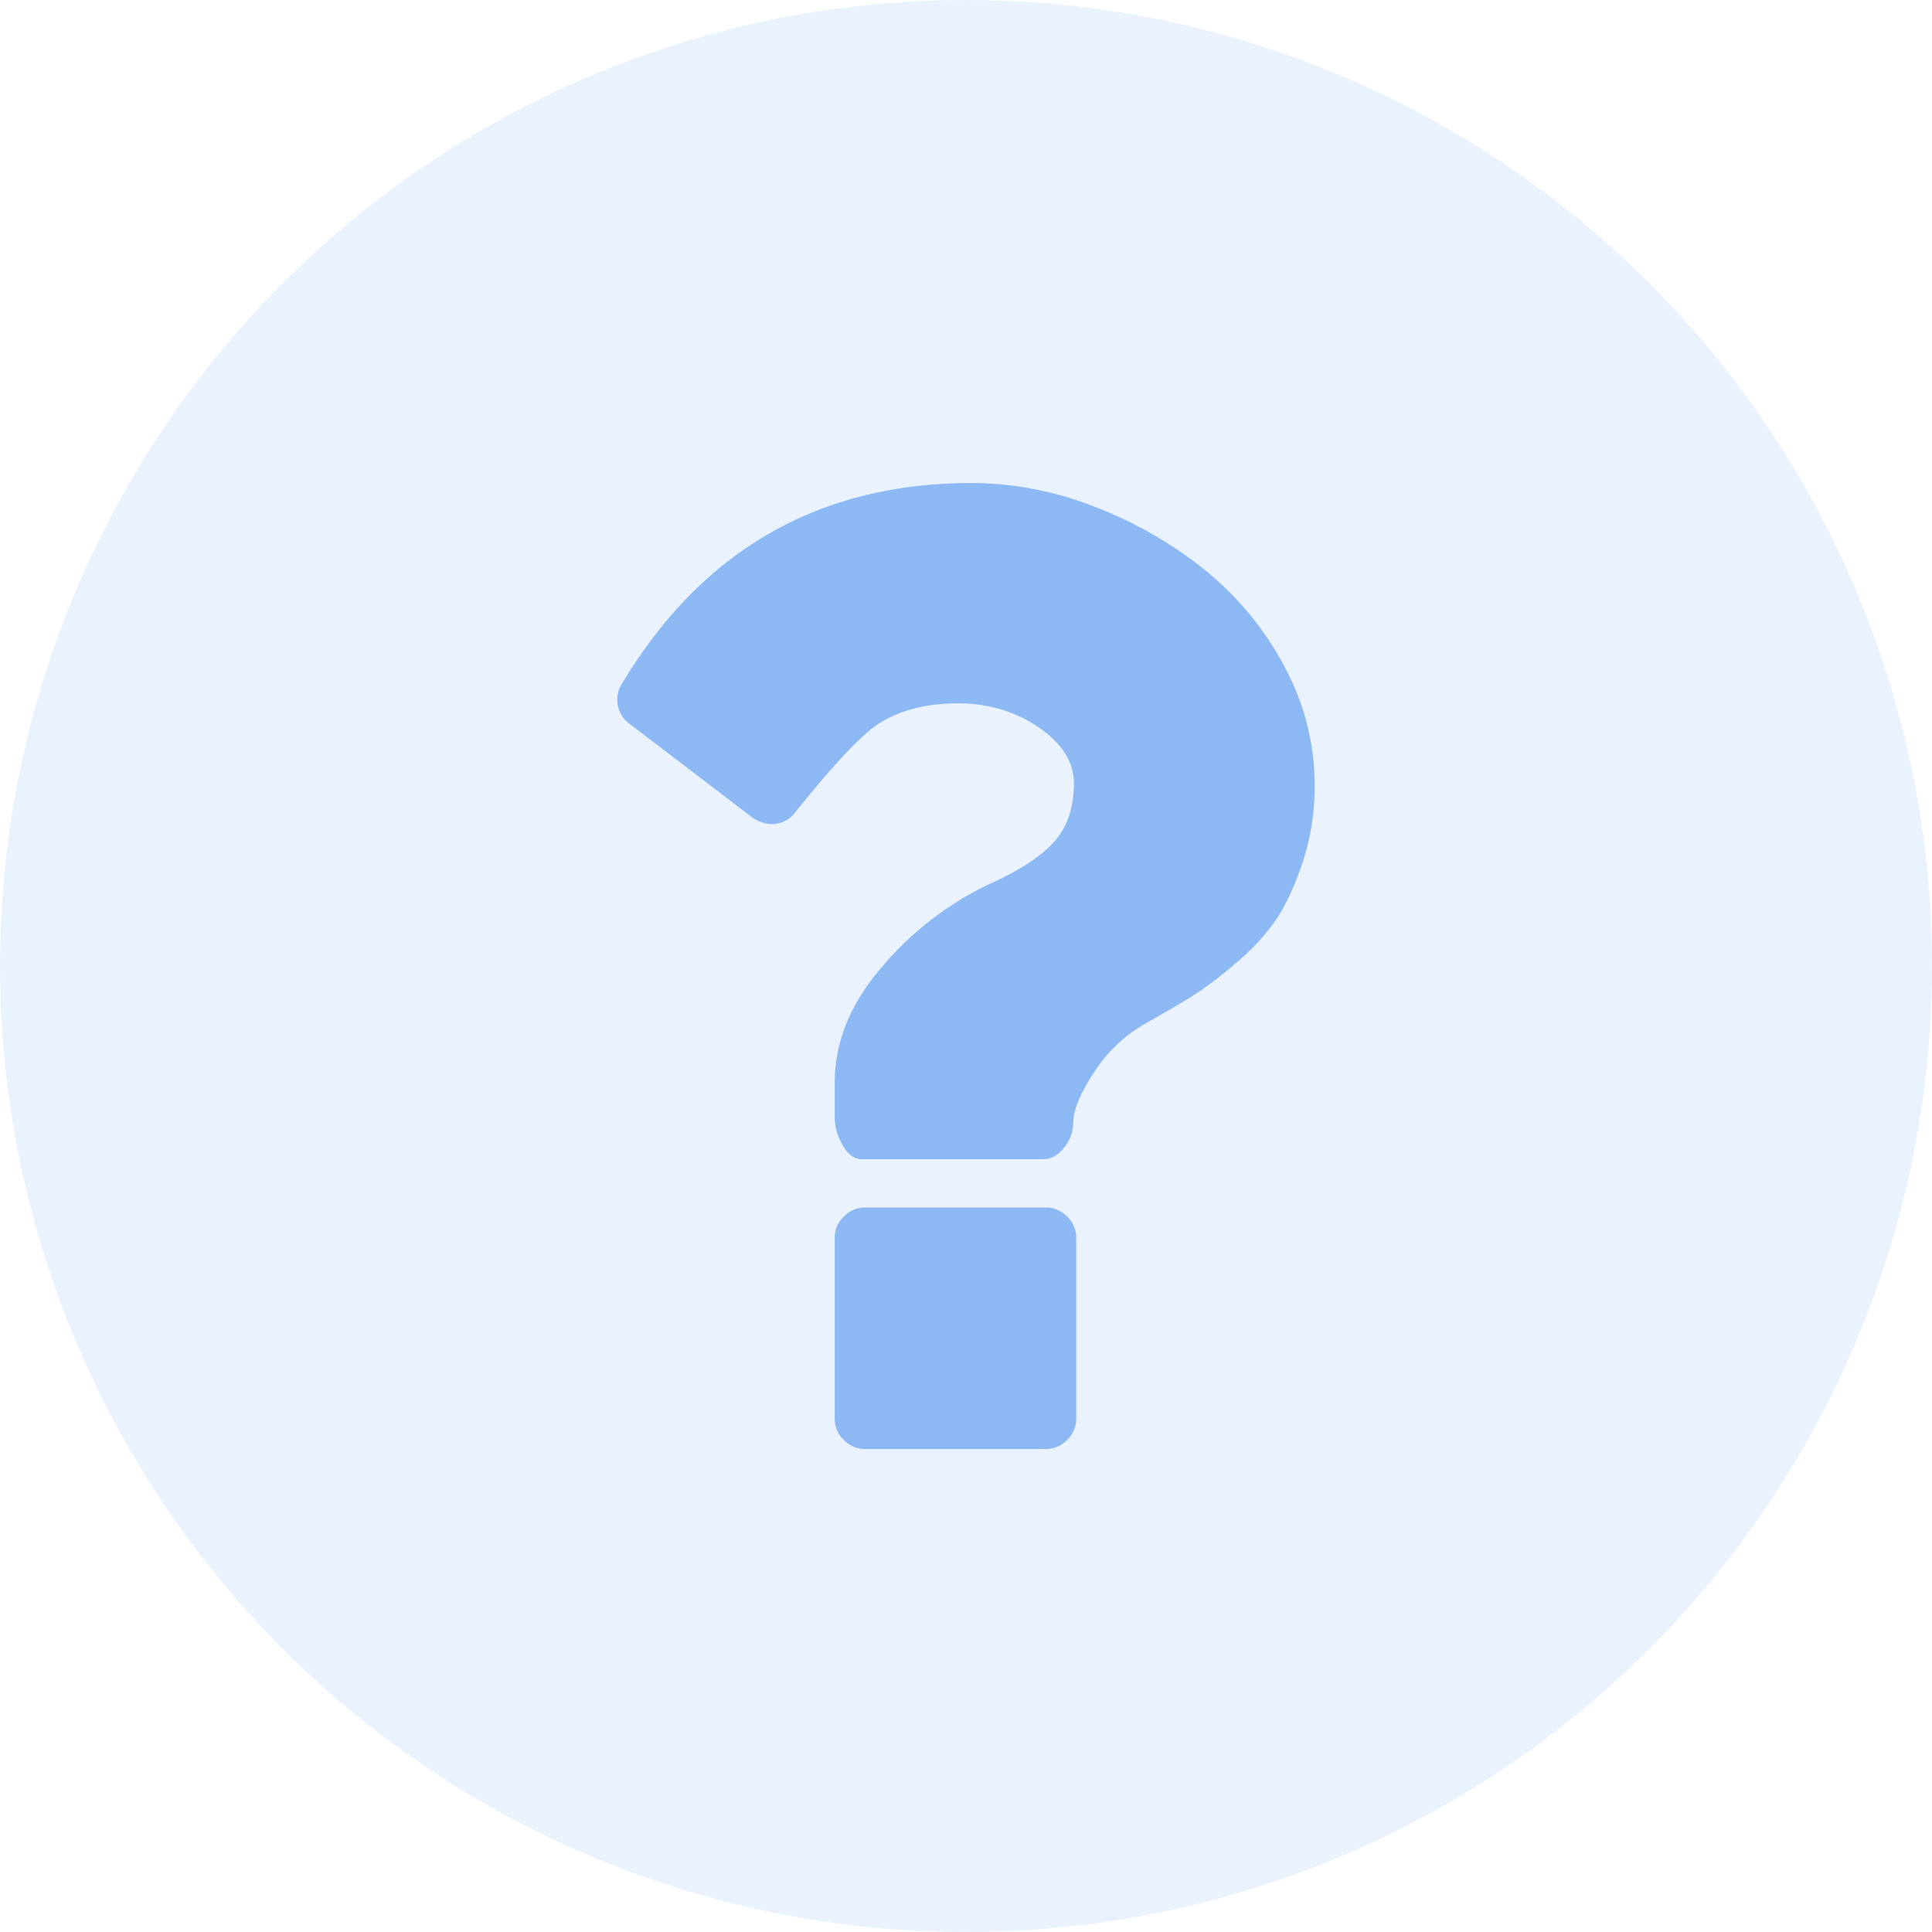 <svg width="20" height="20" fill="none" xmlns="http://www.w3.org/2000/svg"><circle cx="10" cy="10" r="10" fill="#2F80ED" fill-opacity=".1"/><path d="M10.828 12.5H8.953a.3.3 0 00-.218.094.3.3 0 00-.094.218v1.876a.3.3 0 00.094.218.3.3 0 00.218.094h1.875a.3.3 0 00.219-.094.3.3 0 00.094-.219v-1.875a.3.3 0 00-.094-.218.3.3 0 00-.219-.094zm2.462-5.613a3.24 3.24 0 00-.829-.996 4.235 4.235 0 00-1.14-.649A3.502 3.502 0 0010.063 5C8.48 5 7.27 5.693 6.438 7.078a.308.308 0 00.078.414l1.281.977a.374.374 0 00.196.062.304.304 0 00.242-.125c.375-.469.654-.768.836-.898.224-.151.505-.227.844-.227.317 0 .597.084.84.25.241.167.362.36.362.578 0 .245-.065.443-.195.594-.13.151-.349.297-.656.438a3.3 3.3 0 00-1.117.847c-.339.383-.508.79-.508 1.223v.351c0 .1.027.197.082.293.055.097.121.145.2.145h1.874c.084 0 .156-.04.219-.121a.408.408 0 00.094-.254c0-.13.071-.305.215-.523a1.53 1.53 0 01.535-.508c.203-.115.362-.207.476-.278a3.82 3.82 0 00.45-.34 2.27 2.27 0 00.43-.464c.1-.154.192-.353.273-.598a2.5 2.5 0 00.12-.79 2.56 2.56 0 00-.32-1.237z" opacity=".5" fill="#2F80ED"/></svg>